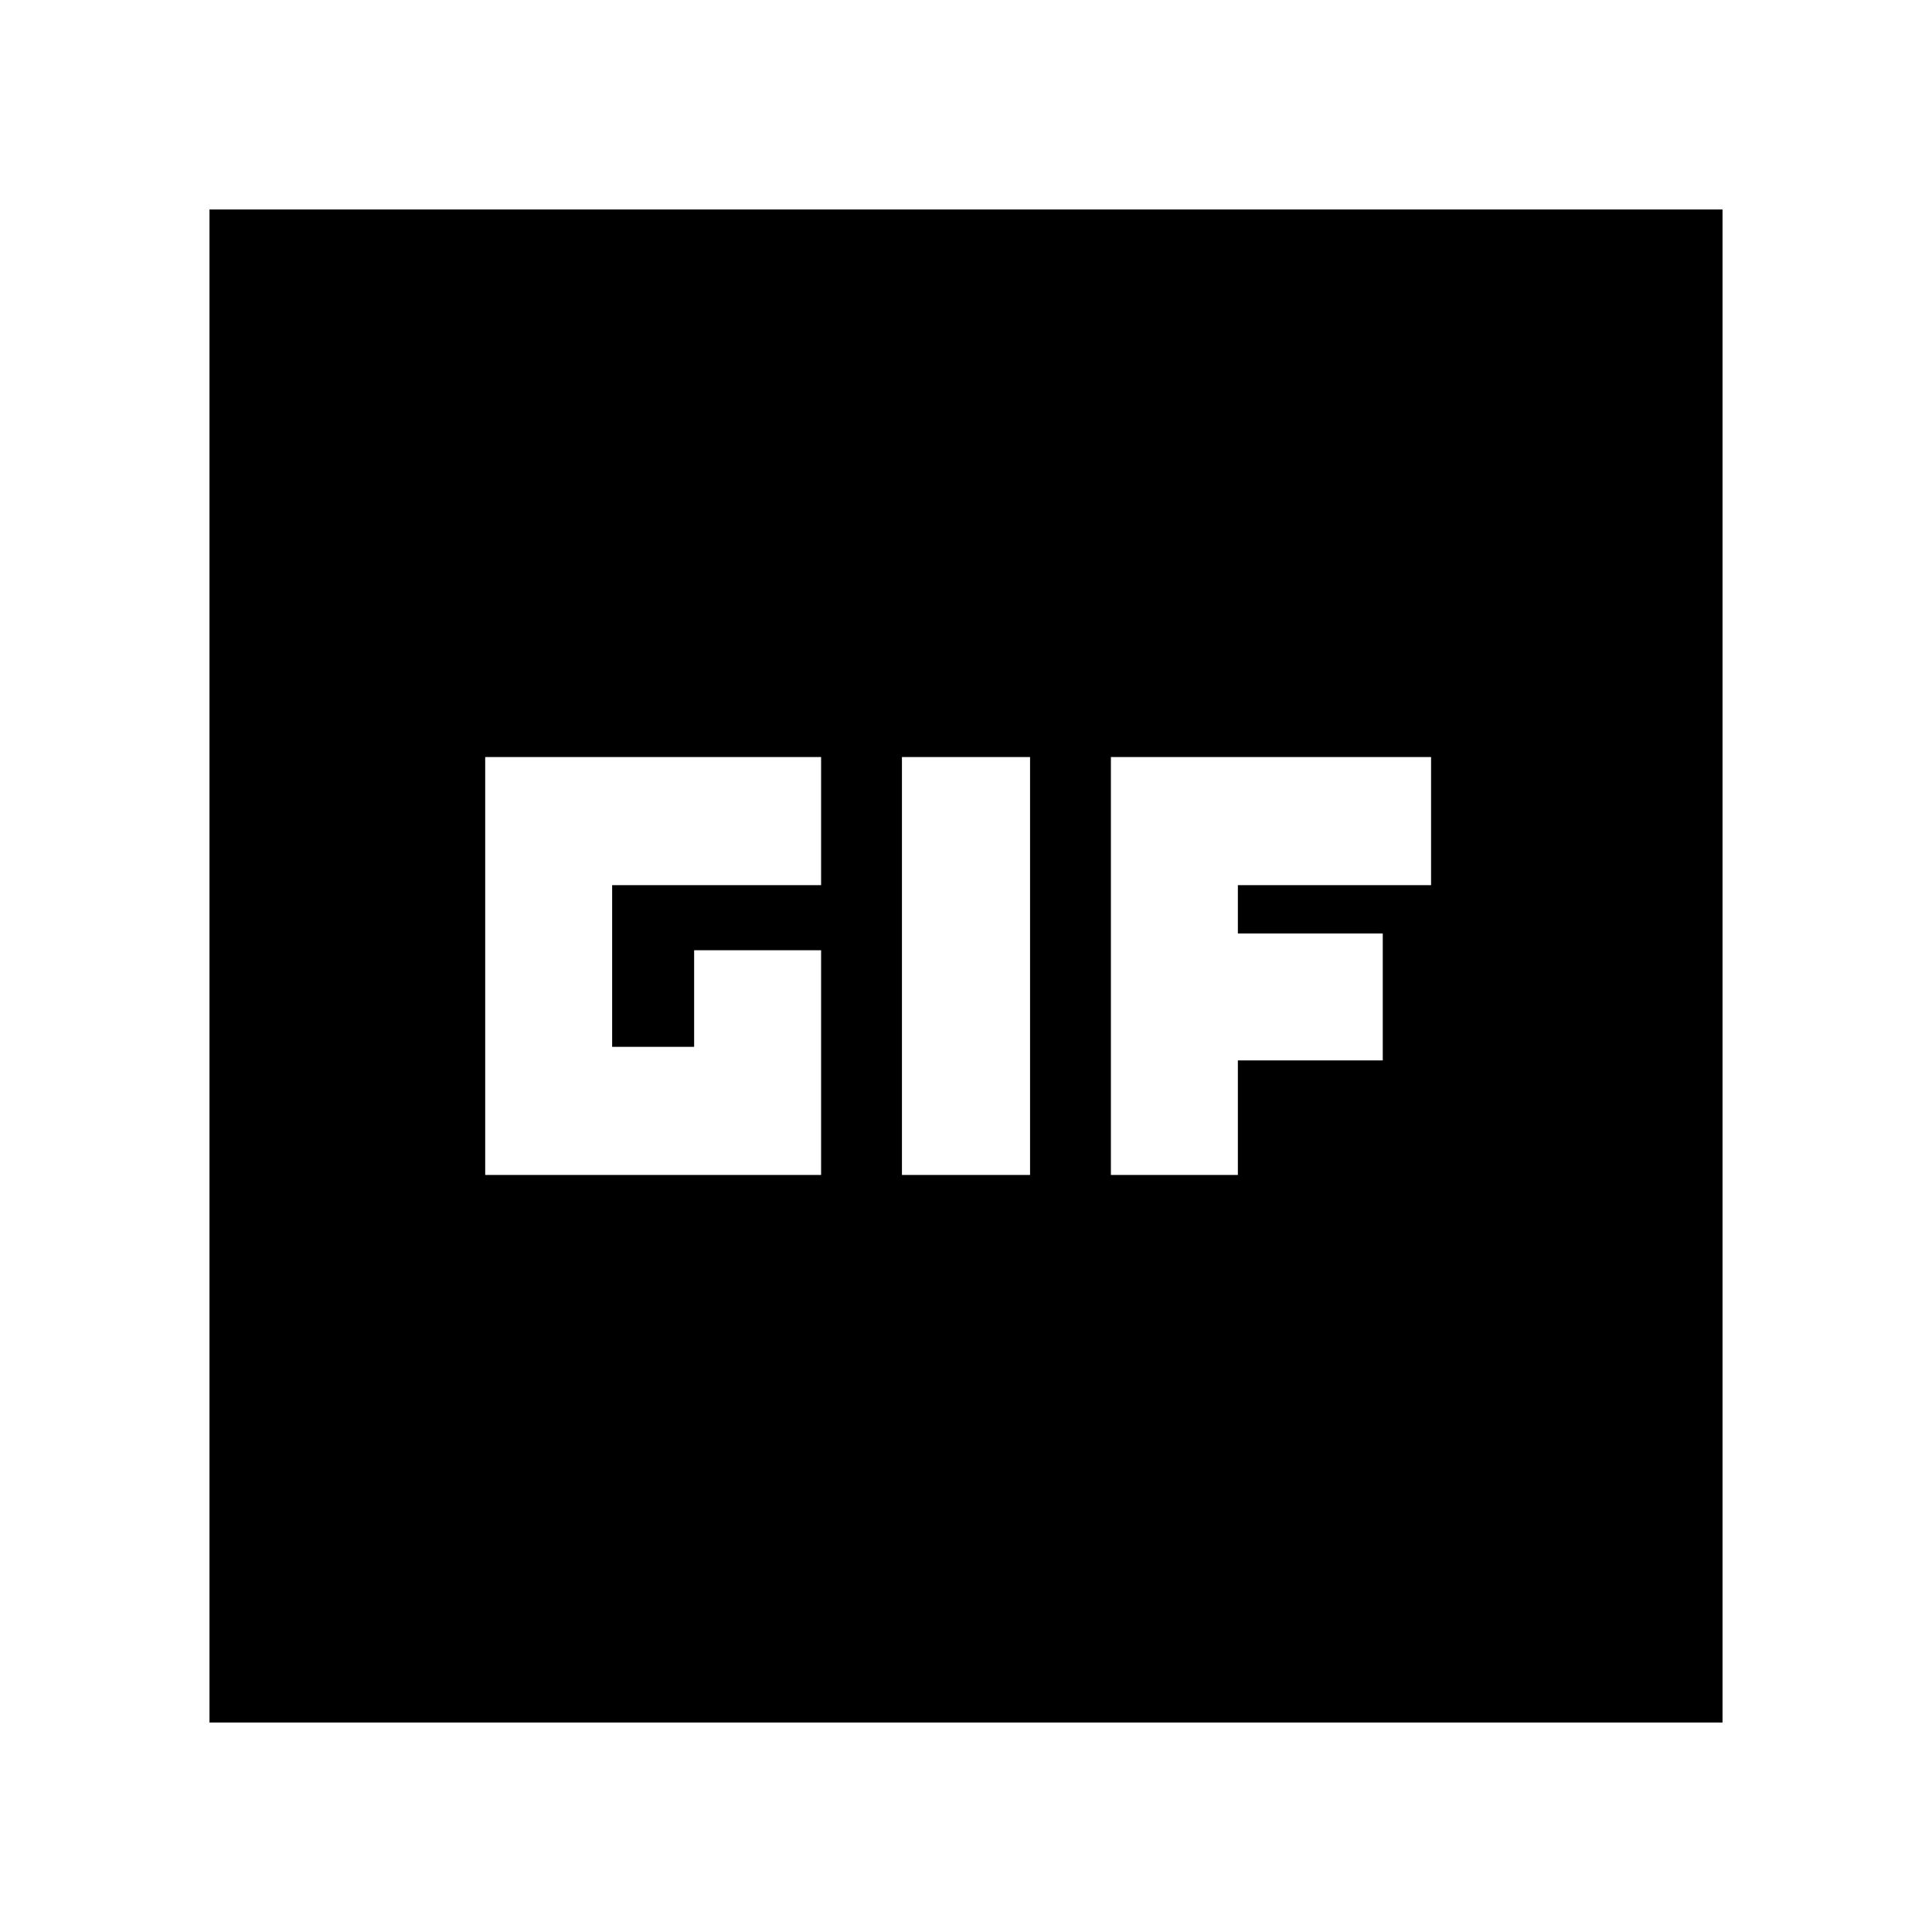 <svg xmlns="http://www.w3.org/2000/svg" height="20" viewBox="0 -960 960 960" width="20"><path d="M104.09-104.09v-751.82h751.82v751.82H104.09Zm137-272.08H408v-111.66h-63.09v48h-40.74v-80.34H408v-63.66H241.09v207.66Zm207.08 0h63.66v-207.66h-63.66v207.66Zm103.83 0h63.09v-56.92h72v-63.08h-72v-24h96v-63.66H552v207.66Z"/></svg>
